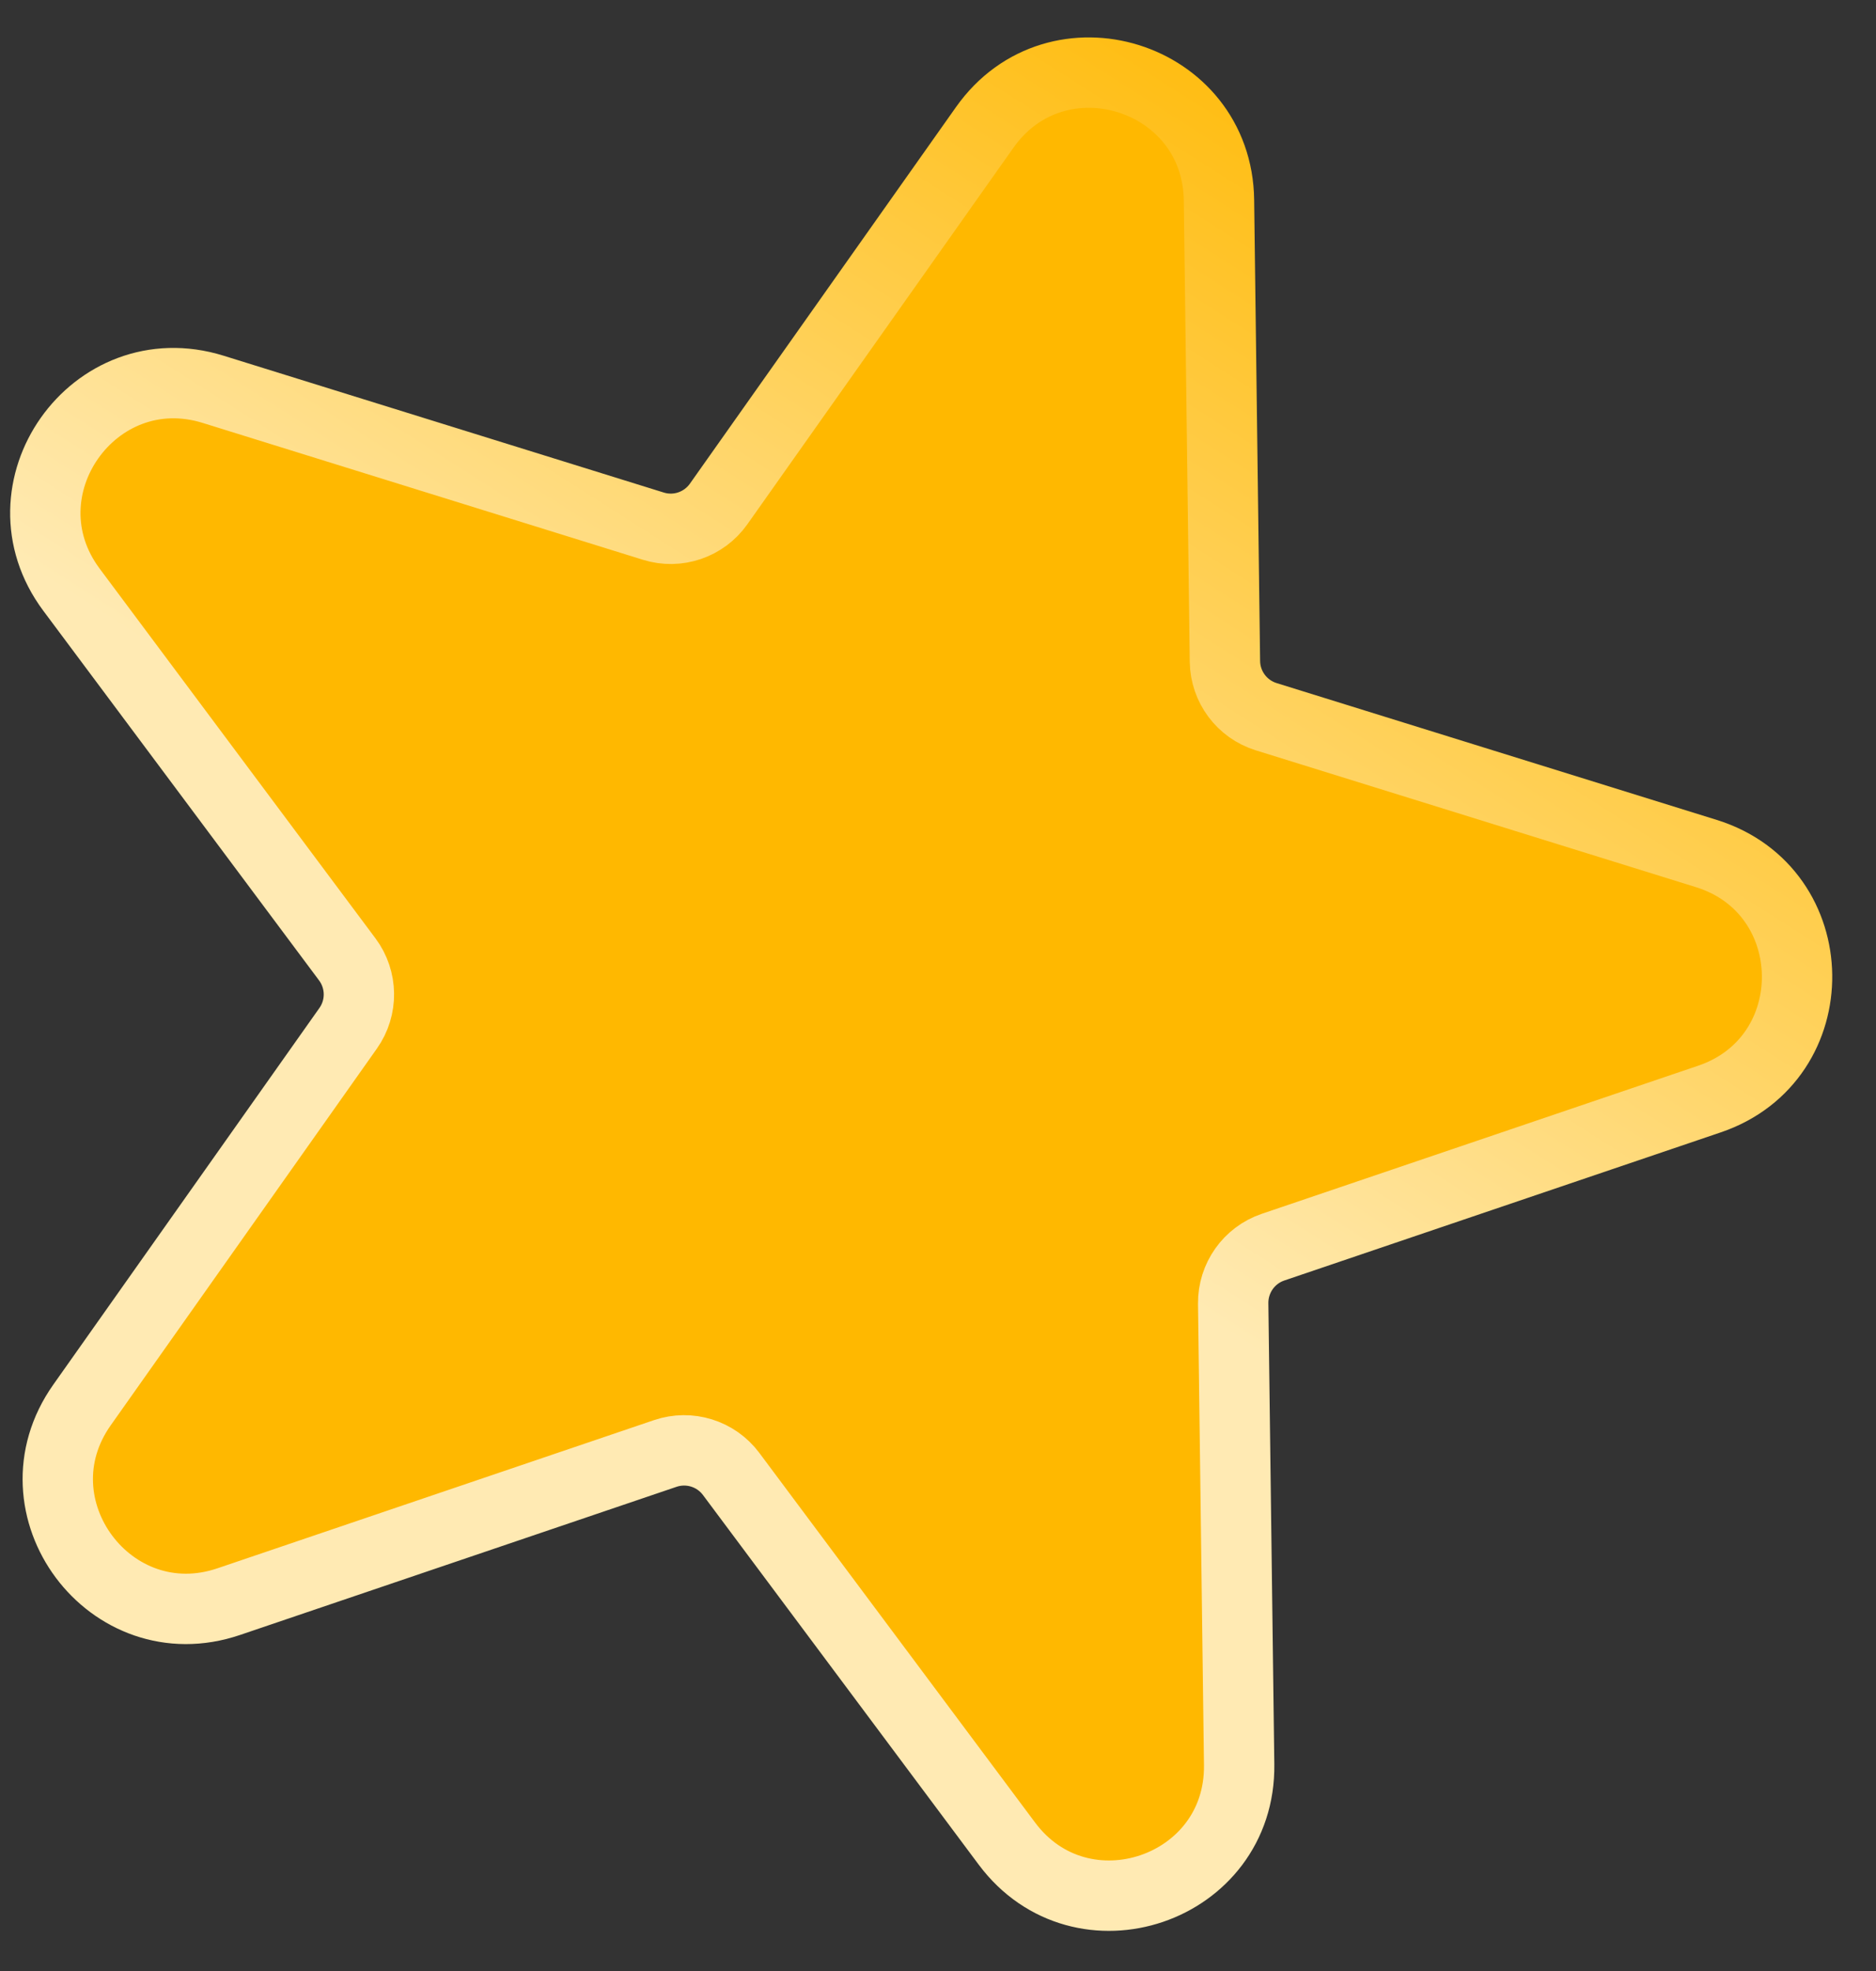 <svg width="40" height="42" viewBox="0 0 40 42" fill="none" xmlns="http://www.w3.org/2000/svg">
<rect x="0" y="0" width="40" height="42" fill="#333333" stroke="none"/>
<path d="M25.991 4.267C25.957 1.603 22.534 0.539 20.996 2.715L15.322 10.74C15.009 11.182 14.448 11.373 13.931 11.212L4.545 8.296C2.001 7.505 -0.069 10.432 1.525 12.567L7.404 20.443C7.728 20.877 7.736 21.47 7.423 21.912L1.749 29.938C0.211 32.113 2.355 34.985 4.878 34.129L14.185 30.972C14.698 30.798 15.265 30.974 15.589 31.408L21.468 39.284C23.061 41.419 26.456 40.268 26.421 37.604L26.294 27.776C26.288 27.235 26.63 26.75 27.143 26.576L36.45 23.419C38.973 22.563 38.927 18.979 36.383 18.188L26.997 15.272C26.48 15.111 26.125 14.636 26.118 14.094L25.991 4.267Z" fill="#FFB800" stroke="url(#paint0_linear_1324_5123)" stroke-width="1.5"/>
<defs>
<linearGradient id="paint0_linear_1324_5123" x1="25.162" y1="-1.879" x2="11.726" y2="19.2" gradientUnits="userSpaceOnUse">
<stop stop-color="#FFB800"/>
<stop offset="1" stop-color="#FFEAB3"/>
</linearGradient>
</defs>
</svg>
